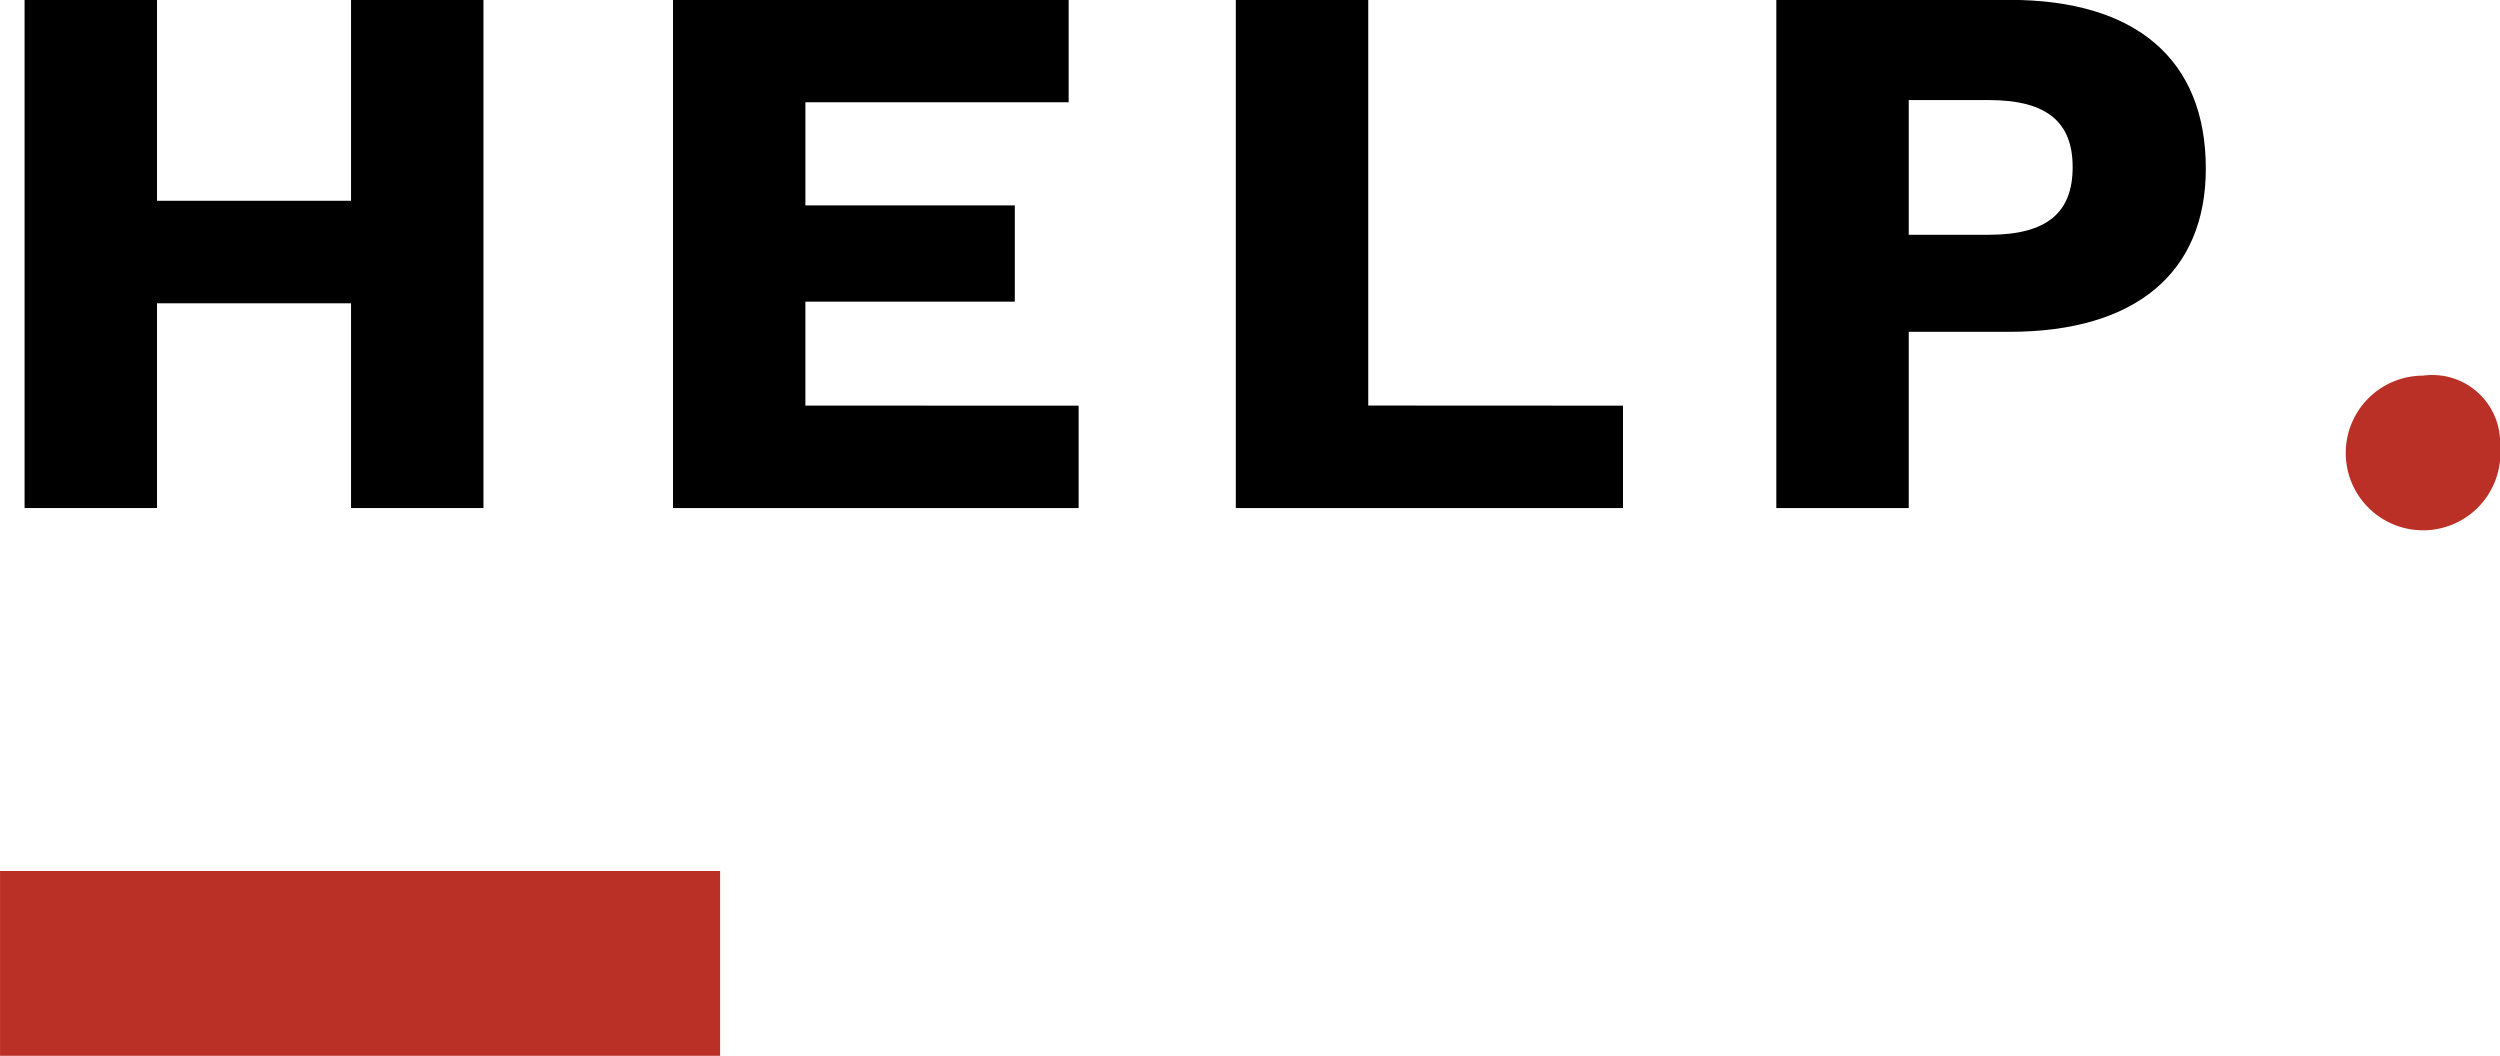 <svg xmlns="http://www.w3.org/2000/svg" width="81.175" height="34.282" viewBox="0 0 81.175 34.282">
  <g id="Group_793" data-name="Group 793" transform="translate(-197.023 -132.504)">
    <g id="HELP.">
      <g id="Group_796" data-name="Group 796">
        <path id="Path_212" data-name="Path 212" d="M212.721,132.5V149h-4.3v-6.648h-6.3V149h-4.3V132.5h4.3v6.523h6.3V132.5Z"/>
        <path id="Path_213" data-name="Path 213" d="M232.046,145.676V149H218.875V132.5h12.847v3.324h-8.548v3.35h6.8V142.3h-6.8v3.374Z"/>
        <path id="Path_214" data-name="Path 214" d="M249.722,145.676V149H237.15V132.5h4.3v13.172Z"/>
        <path id="Path_215" data-name="Path 215" d="M268.646,137.978c0,3.374-2.274,5.3-6.373,5.3H259V149h-4.3V132.5h7.573C266.372,132.5,268.646,134.429,268.646,137.978Zm-4.324-.05c0-1.449-.824-2.175-2.724-2.175H259v4.374h2.6C263.5,140.127,264.322,139.4,264.322,137.928Z"/>
      </g>
      <g id="Group_797" data-name="Group 797">
        <path id="Path_216" data-name="Path 216" d="M278.2,146.976a2.511,2.511,0,1,1-2.5-2.275A2.2,2.2,0,0,1,278.2,146.976Z" fill="#ba3027"/>
      </g>
    </g>
    <line id="Line_87" data-name="Line 87" x2="23.381" transform="translate(197.024 163.786)" fill="none" stroke="#ba3027" stroke-width="6"/>
  </g>
</svg>
